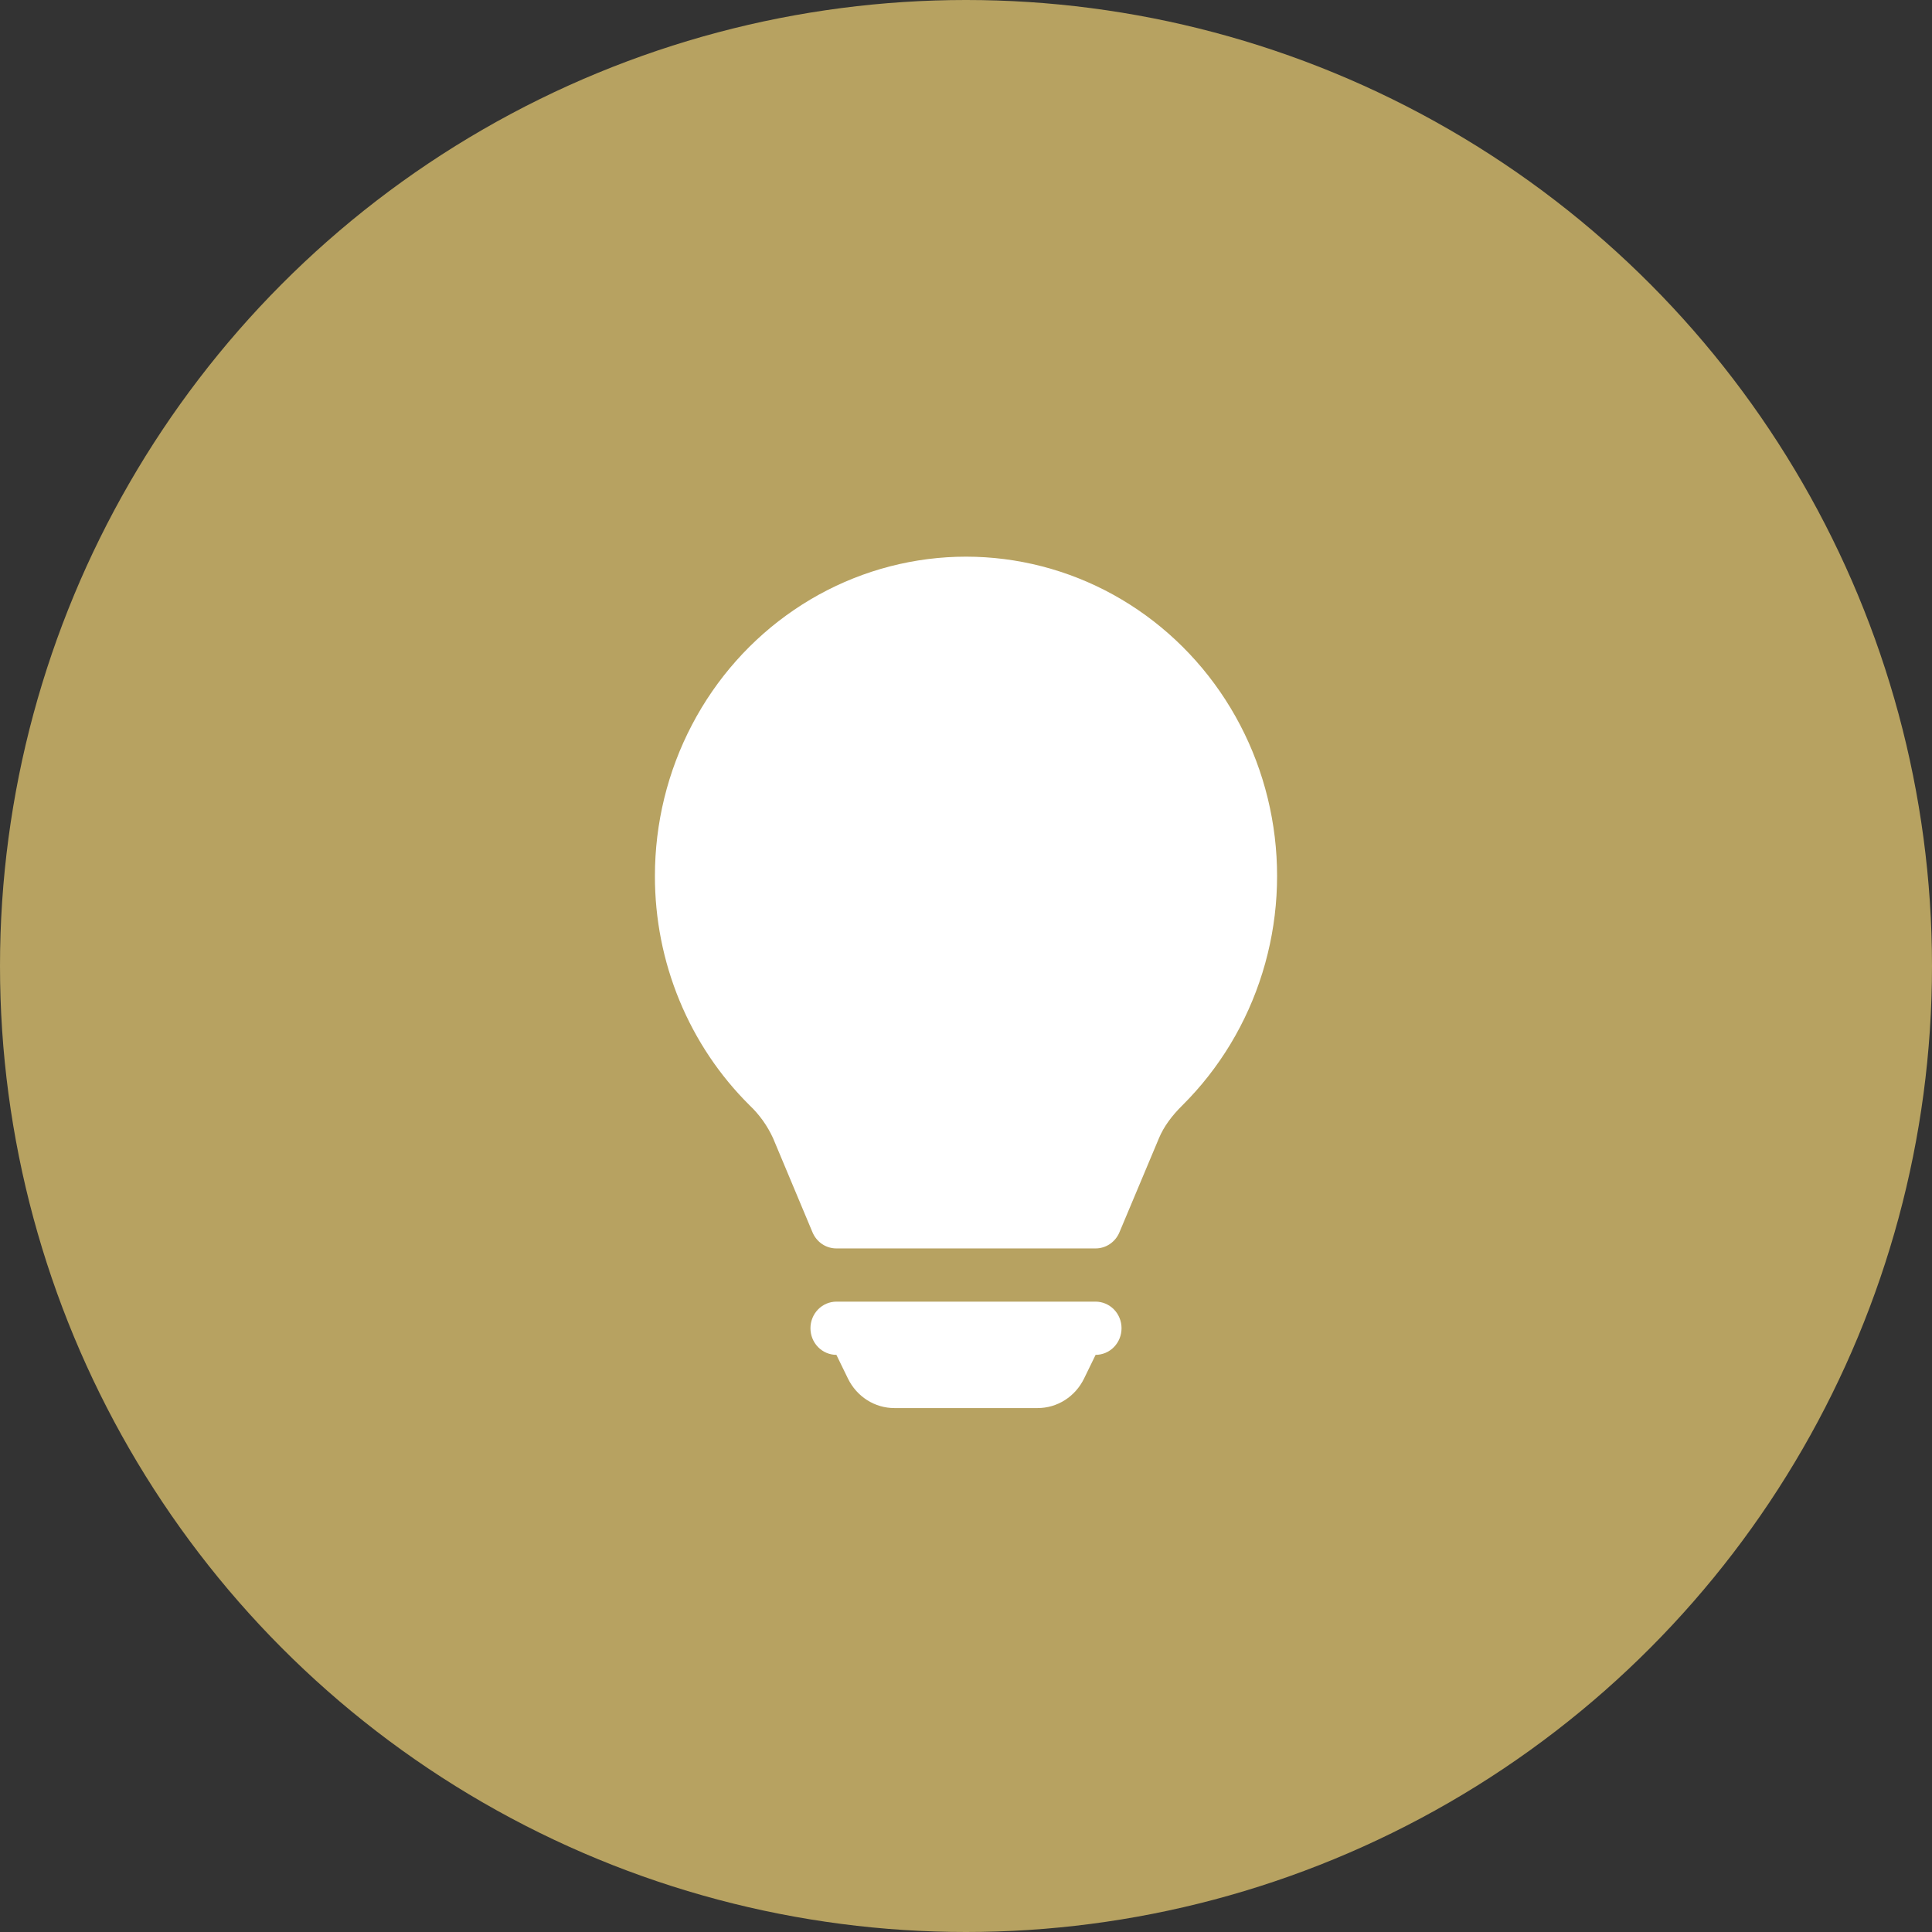 <svg width="59" height="59" viewBox="0 0 59 59" fill="none" xmlns="http://www.w3.org/2000/svg">
    <rect x="0" y="0" width="59" height="59" fill="#333333" stroke="none"/>
    <circle cx="29.5" cy="29.5" r="29.5" fill="#B7A261"/>
    <path d="M20 26.75C20 25.14 20.388 23.555 21.131 22.137C21.873 20.718 22.946 19.511 24.254 18.622C25.561 17.733 27.064 17.19 28.626 17.041C30.188 16.893 31.761 17.144 33.206 17.772C34.65 18.4 35.921 19.386 36.904 20.64C37.887 21.895 38.552 23.38 38.839 24.963C39.127 26.546 39.028 28.177 38.551 29.711C38.075 31.245 37.236 32.634 36.109 33.754C35.787 34.072 35.54 34.404 35.392 34.76L34.185 37.634C34.124 37.78 34.022 37.904 33.893 37.991C33.764 38.078 33.613 38.125 33.458 38.125H25.542C25.387 38.125 25.235 38.079 25.106 37.992C24.976 37.904 24.875 37.78 24.813 37.634L23.608 34.758C23.435 34.379 23.191 34.038 22.891 33.754C21.975 32.846 21.247 31.758 20.75 30.554C20.253 29.351 19.998 28.057 20 26.75ZM24.75 40.562C24.75 40.347 24.833 40.14 24.982 39.988C25.13 39.836 25.332 39.75 25.542 39.75H33.458C33.668 39.75 33.87 39.836 34.018 39.988C34.167 40.14 34.25 40.347 34.25 40.562C34.25 40.778 34.167 40.985 34.018 41.137C33.87 41.289 33.668 41.375 33.458 41.375L33.104 42.101C32.972 42.371 32.77 42.598 32.52 42.757C32.27 42.916 31.982 43 31.688 43H27.312C27.018 43 26.73 42.916 26.48 42.757C26.23 42.598 26.028 42.371 25.896 42.101L25.542 41.375C25.332 41.375 25.13 41.289 24.982 41.137C24.833 40.985 24.75 40.778 24.75 40.562Z" fill="white"/>
</svg>
